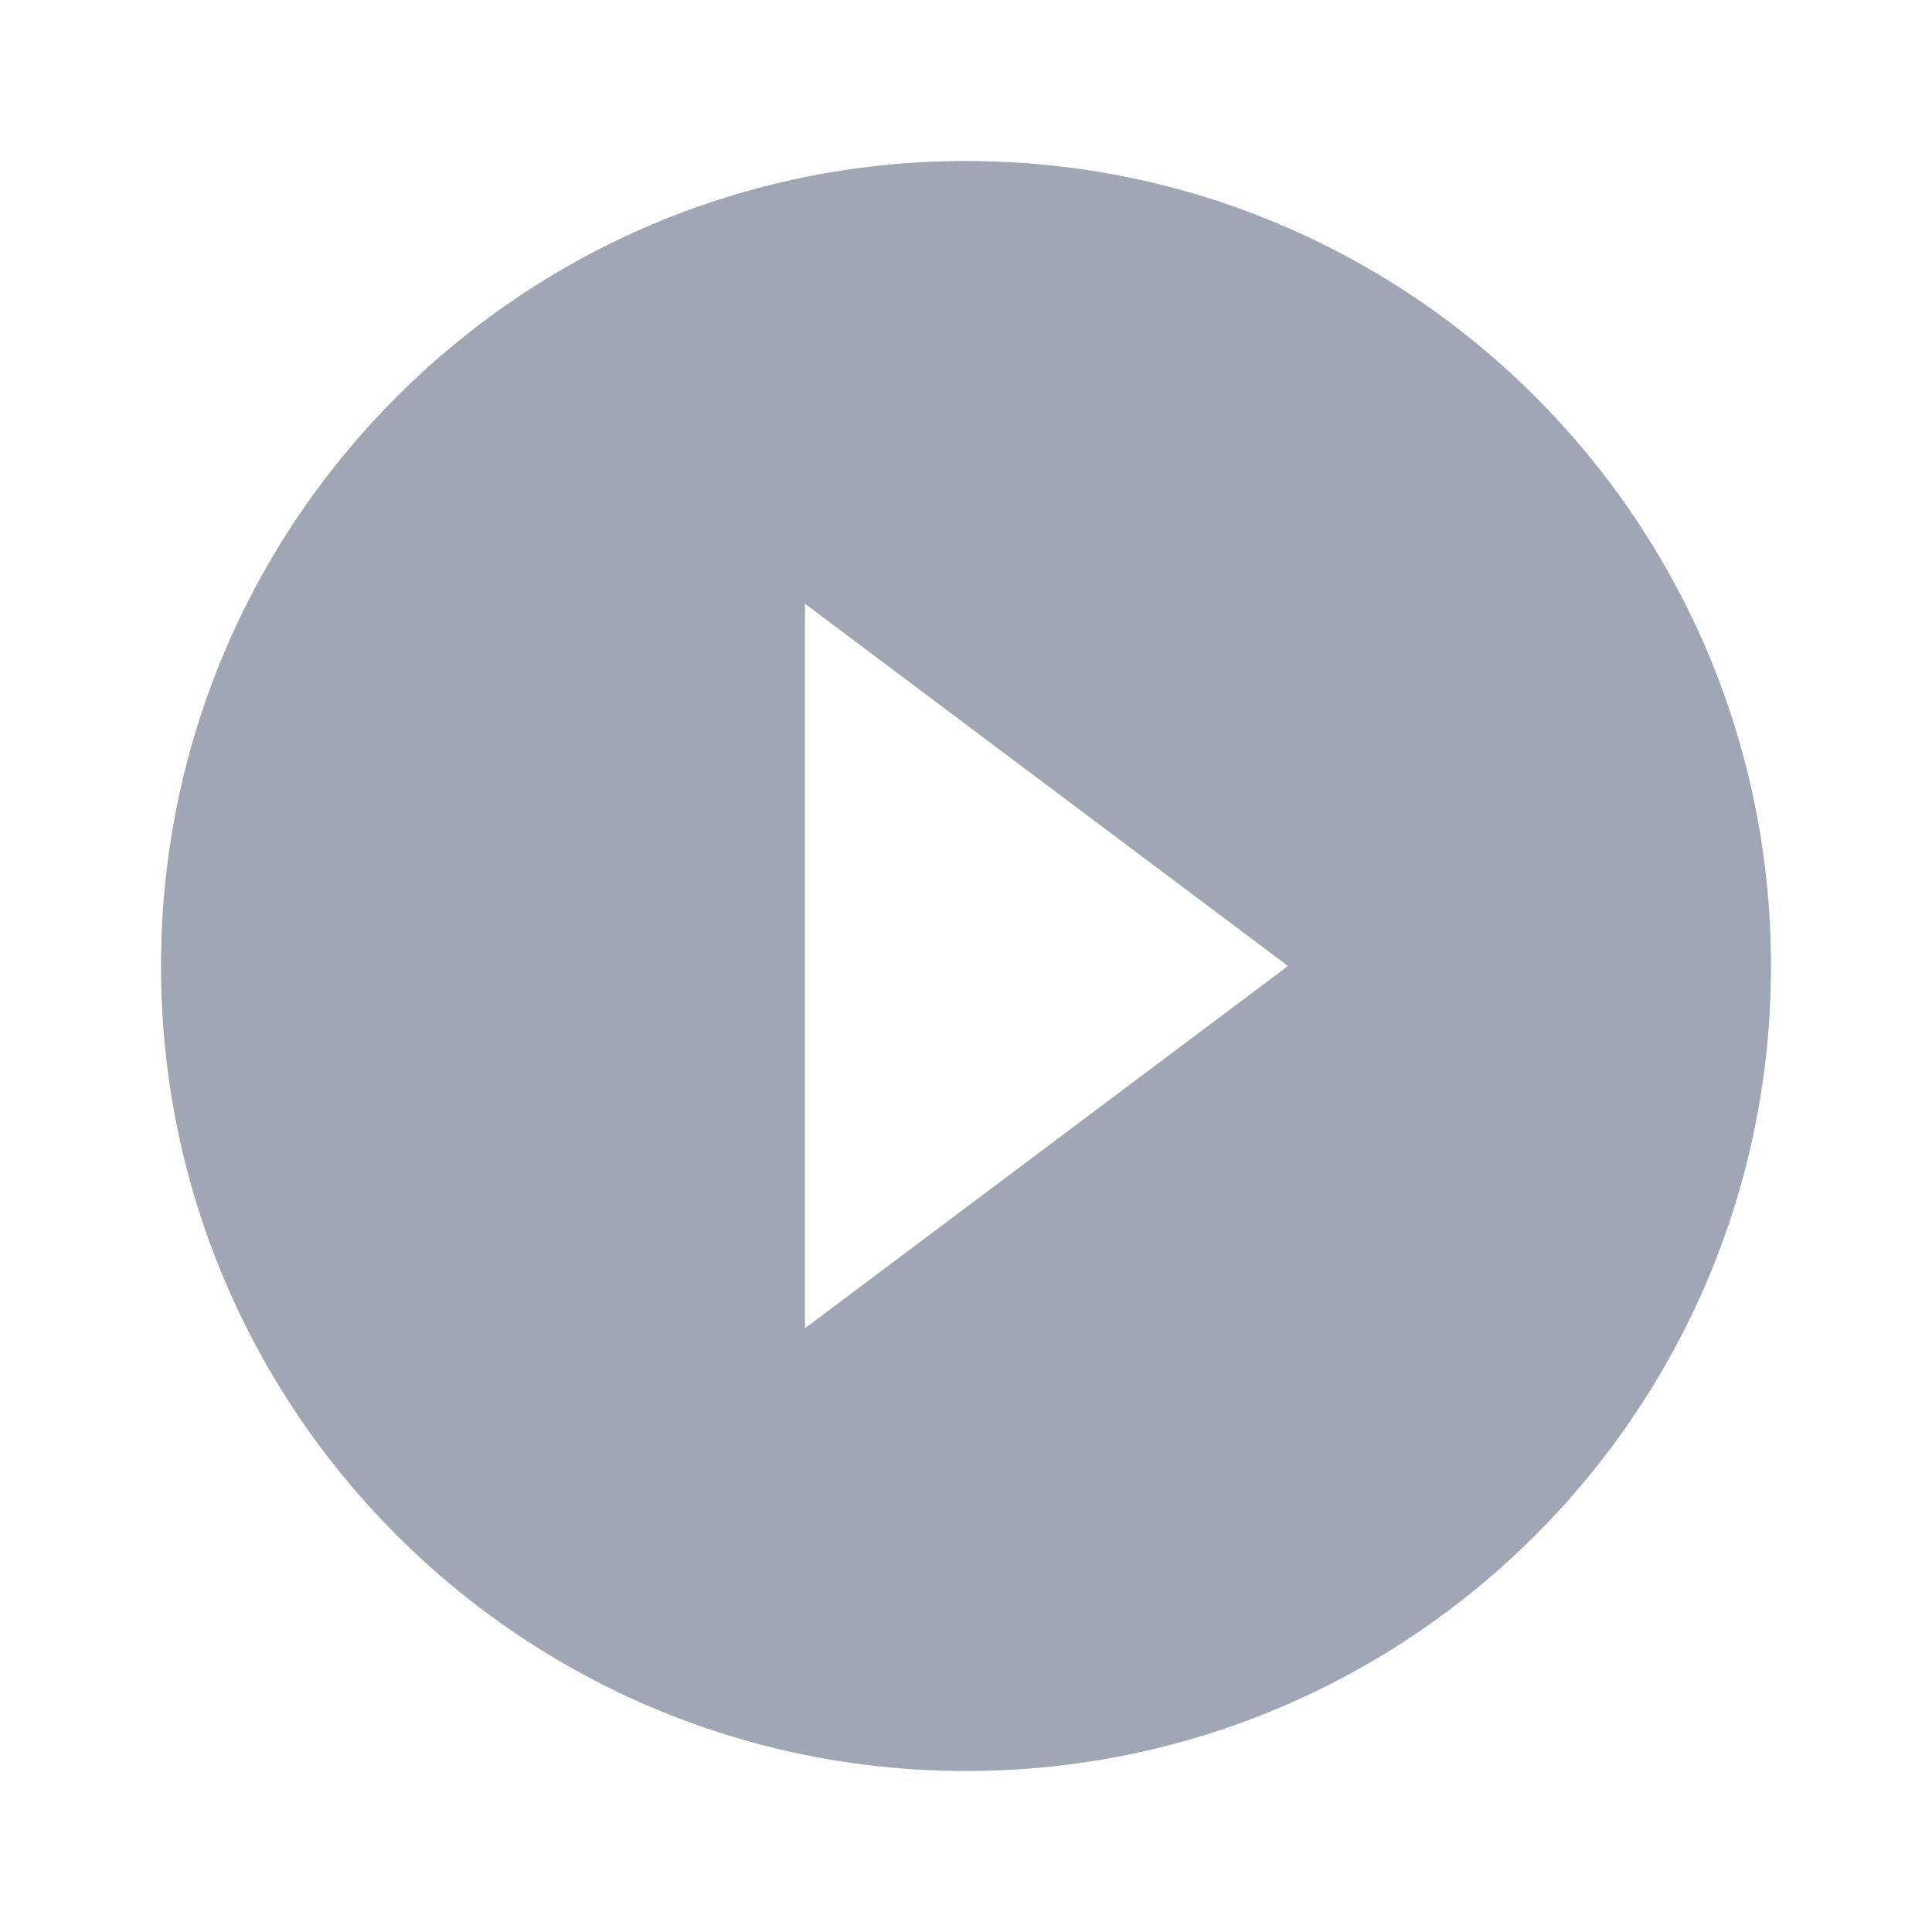 <svg width="24" height="24" viewbox="0 0 24 24" fill="none" xmlns="http://www.w3.org/2000/svg">
<path d="M12 2C6.475 2 2 6.475 2 12C2 17.525 6.475 22 12 22C17.525 22 22 17.525 22 12C22 6.475 17.525 2 12 2ZM10 16.5V7.5L16 12L10 16.5Z" fill="#A1A6B4"/>
</svg>
